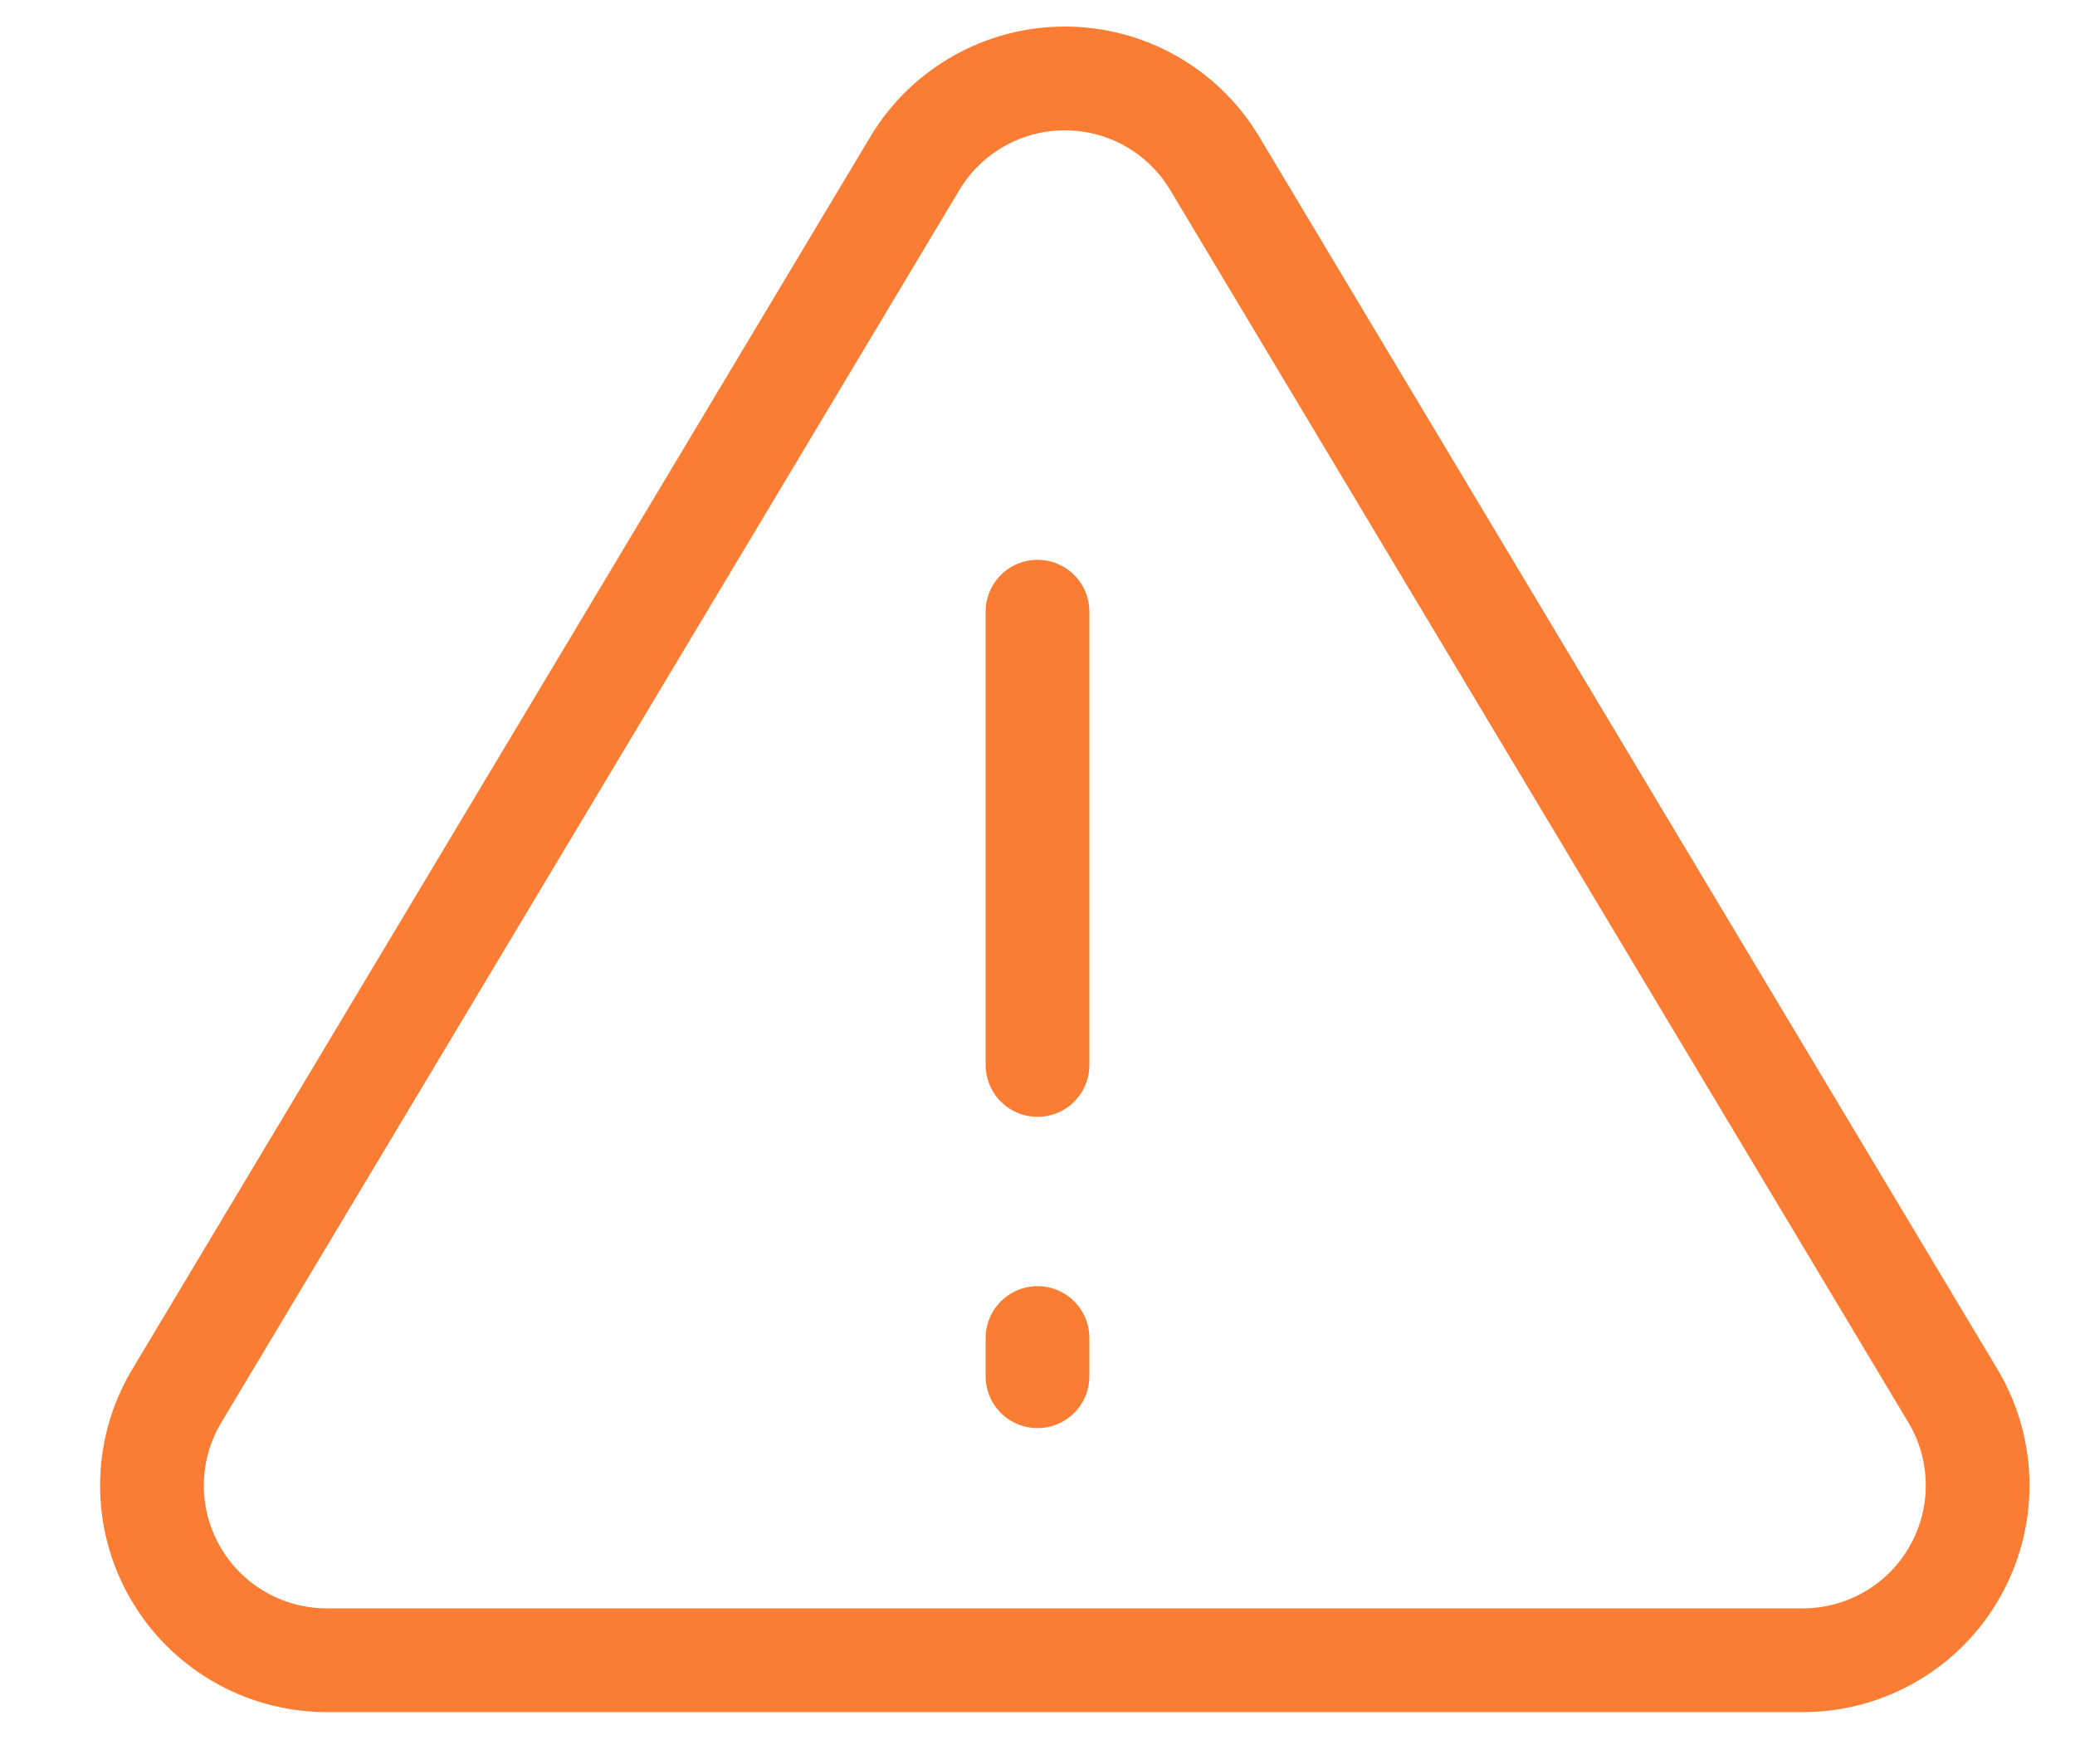 <?xml version="1.0" encoding="UTF-8"?>
<svg width="20px" height="17px" viewBox="0 0 20 17" version="1.1" xmlns="http://www.w3.org/2000/svg" xmlns:xlink="http://www.w3.org/1999/xlink">
    <!-- Generator: Sketch 46.2 (44496) - http://www.bohemiancoding.com/sketch -->
    <title>notice</title>
    <desc>Created with Sketch.</desc>
    <defs></defs>
    <g id="Page-1" stroke="none" stroke-width="1" fill="none" fill-rule="evenodd" stroke-linecap="round" stroke-linejoin="round">
        <g id="Desktop" transform="translate(-534, -553)" stroke="#FB7D33">
            <g id="notice" transform="translate(535, 553)">
                <path d="M7.823,1.566 L0.691,13.474 C0.391,13.992 0.389,14.63 0.686,15.15 C0.982,15.67 1.532,15.993 2.131,16 L16.396,16 C16.994,15.993 17.544,15.67 17.84,15.15 C18.137,14.63 18.135,13.992 17.836,13.474 L10.703,1.566 C10.398,1.063 9.852,0.756 9.263,0.756 C8.674,0.756 8.128,1.063 7.823,1.566 Z" id="Shape"></path>
                <path d="M9,5.895 L9,10.263" id="Shape"></path>
                <path d="M9,12.895 L9,13.263" id="Shape"></path>
            </g>
        </g>
    </g>
</svg>